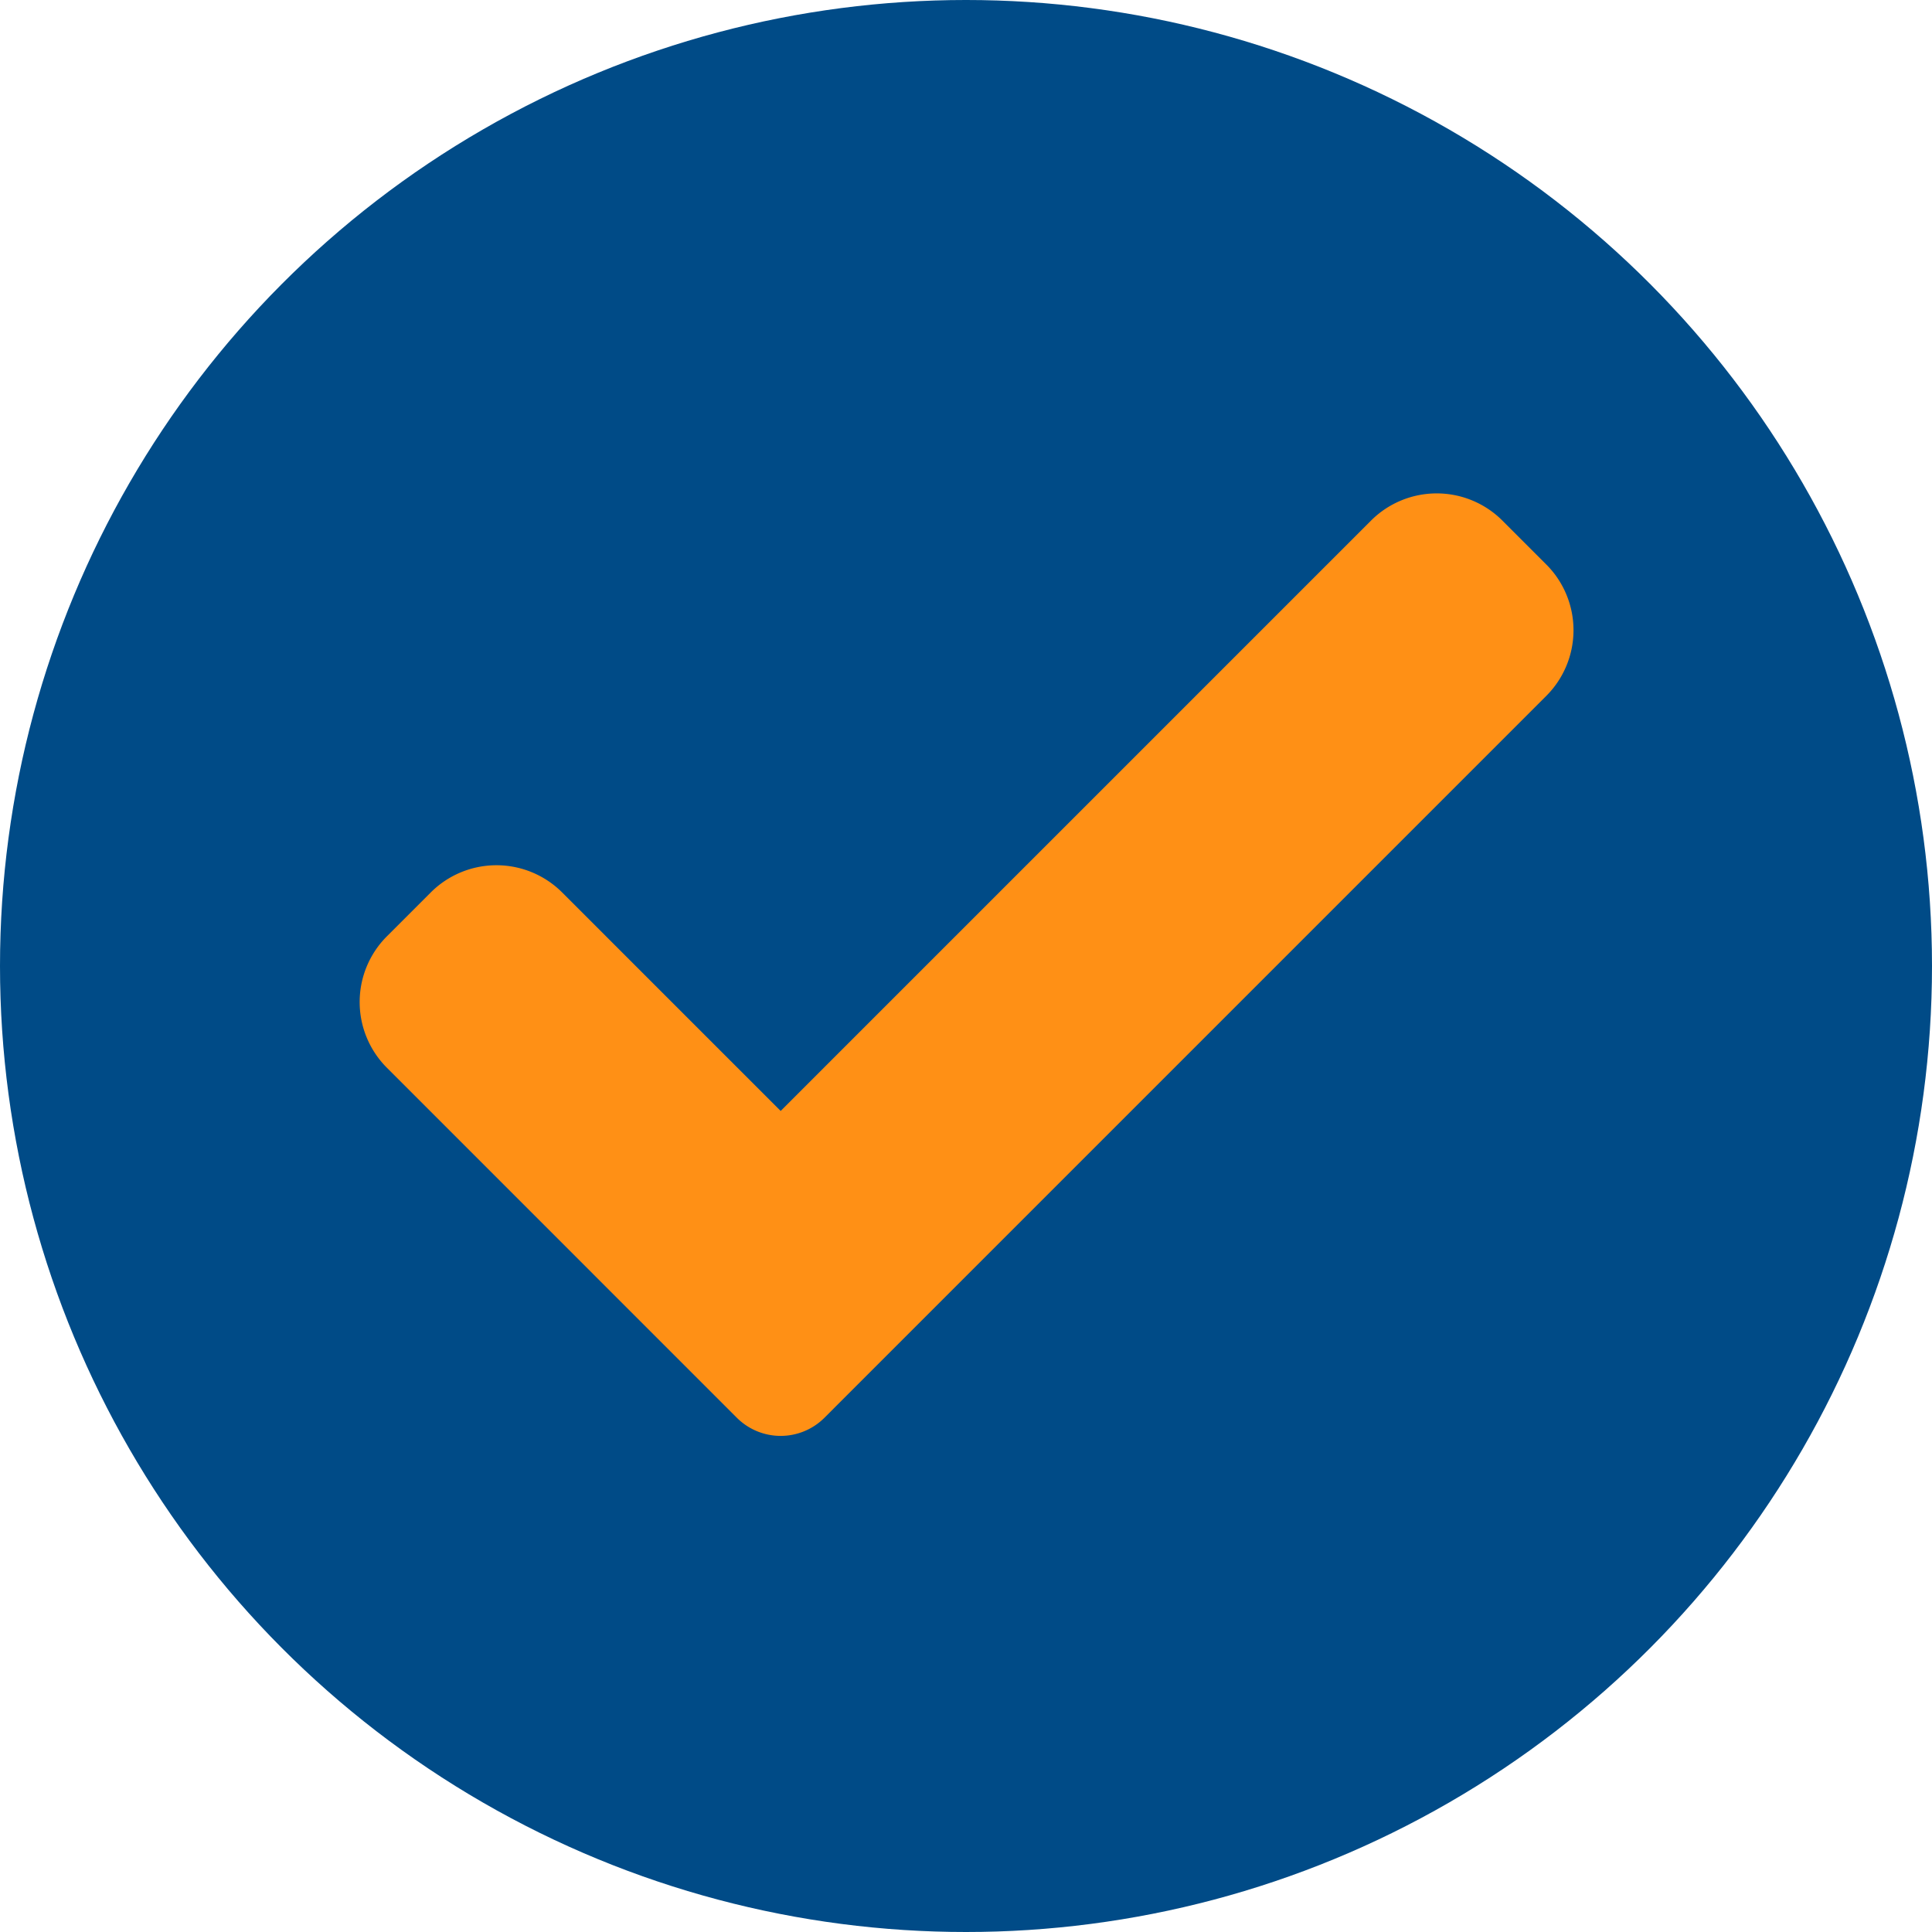 <svg xmlns="http://www.w3.org/2000/svg" width="73" height="73" viewBox="0 0 73 73">
  <g id="Group_419" data-name="Group 419" transform="translate(-331 -5855)">
    <circle id="Ellipse_39" data-name="Ellipse 39" cx="36.5" cy="36.5" r="36.5" transform="translate(331 5855)" fill="#004b87"/>
    <g id="check" transform="translate(344.589 5873.643)">
      <path id="Path_607" data-name="Path 607" d="M19.77,39.133a2.341,2.341,0,0,1-3.311,0L3.237,25.909a3.511,3.511,0,0,1,0-4.967l1.656-1.656a3.511,3.511,0,0,1,4.967,0l8.255,8.255L40.42,5.236a3.511,3.511,0,0,1,4.967,0l1.656,1.656a3.511,3.511,0,0,1,0,4.967Z" transform="translate(-2.207 -4.207)" fill="#ff9015"/>
    </g>
  </g>
</svg>
